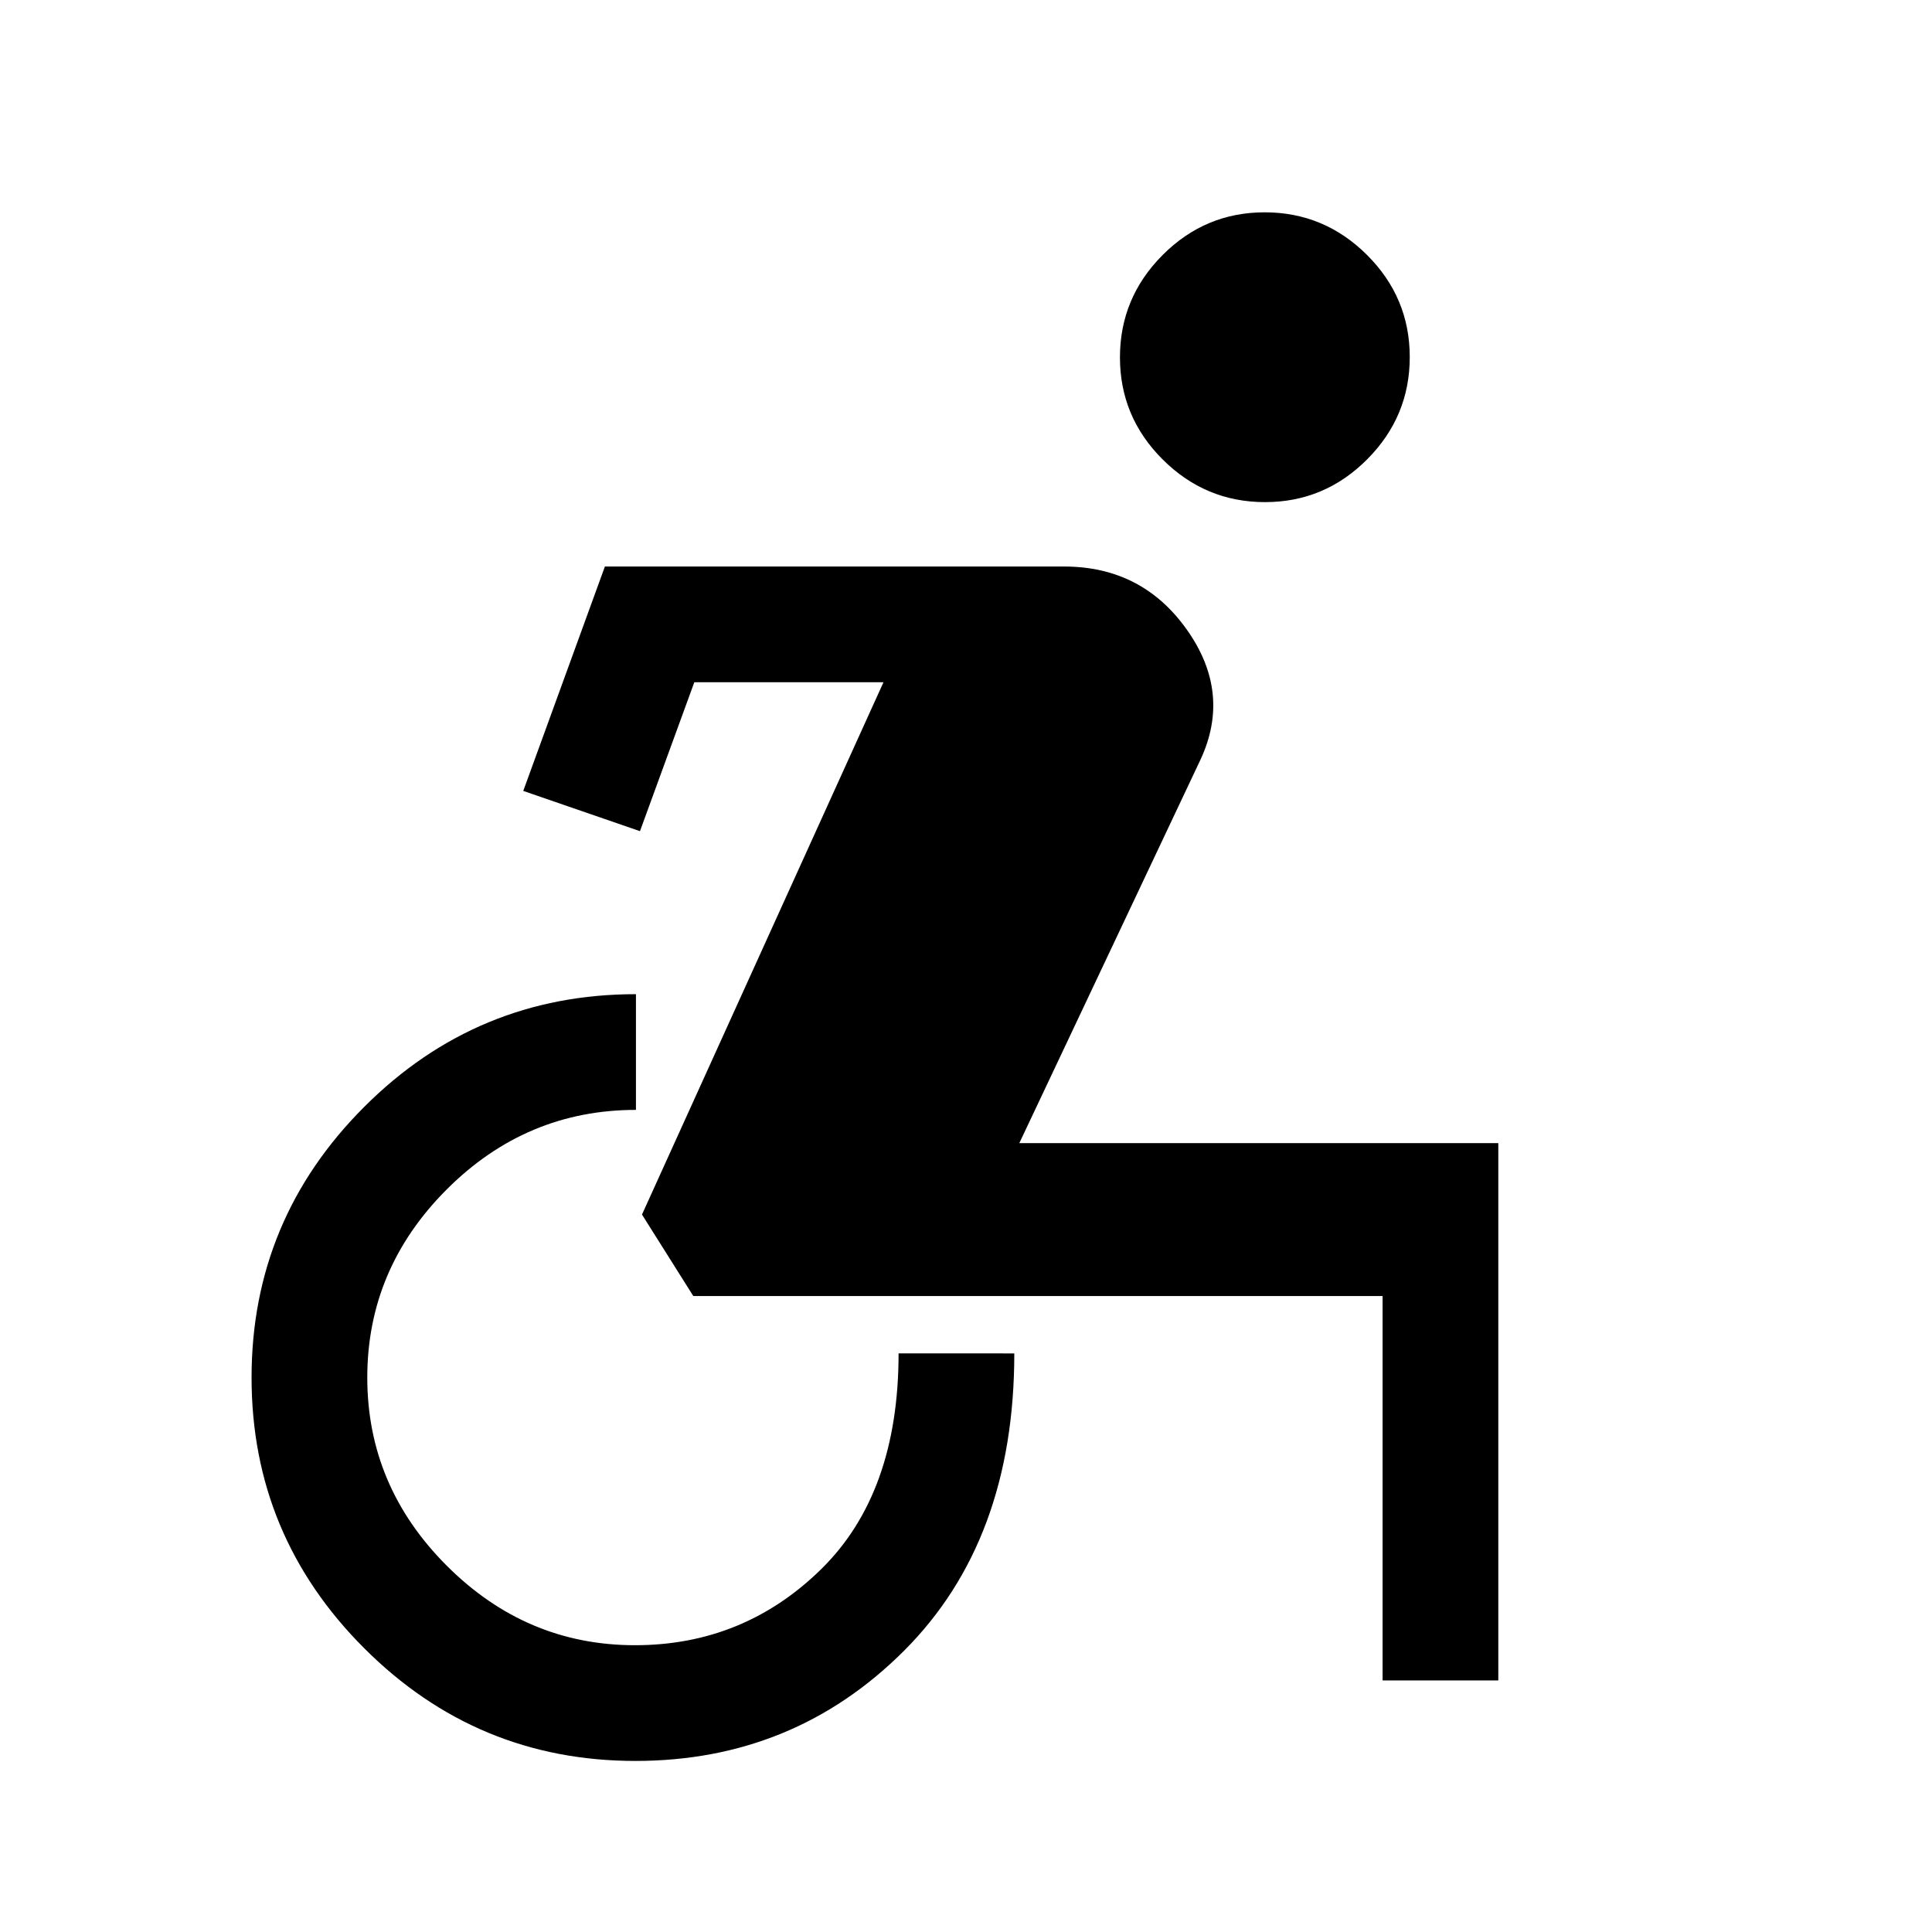 <svg xmlns="http://www.w3.org/2000/svg" height="48" viewBox="0 -960 960 960" width="48"><path d="M315.71-85Q237-85 181-140.97q-56-55.98-56-134.5Q125-354 180.98-410T316-466v57.5q-54.5 0-94 39.5t-39.5 93.5q0 54 39.5 93.5t93.5 39.5q54 0 92.5-37.75t38.5-107.25H504q0 93-54.79 147.75Q394.43-85 315.71-85ZM687-125v-191H344.5L319-356.5 439-621h-94l-27 74-58-20 40.57-111.5H528.7q38.8 0 61.05 31.39t6.75 64.61l-90 190.5h238v267H687Zm-58.42-585.5q-29.58 0-50.83-21.17t-21.25-50.75q0-29.58 21.17-50.83t50.75-21.25q29.58 0 50.83 21.17t21.25 50.75q0 29.58-21.17 50.83t-50.75 21.25Z"/></svg>